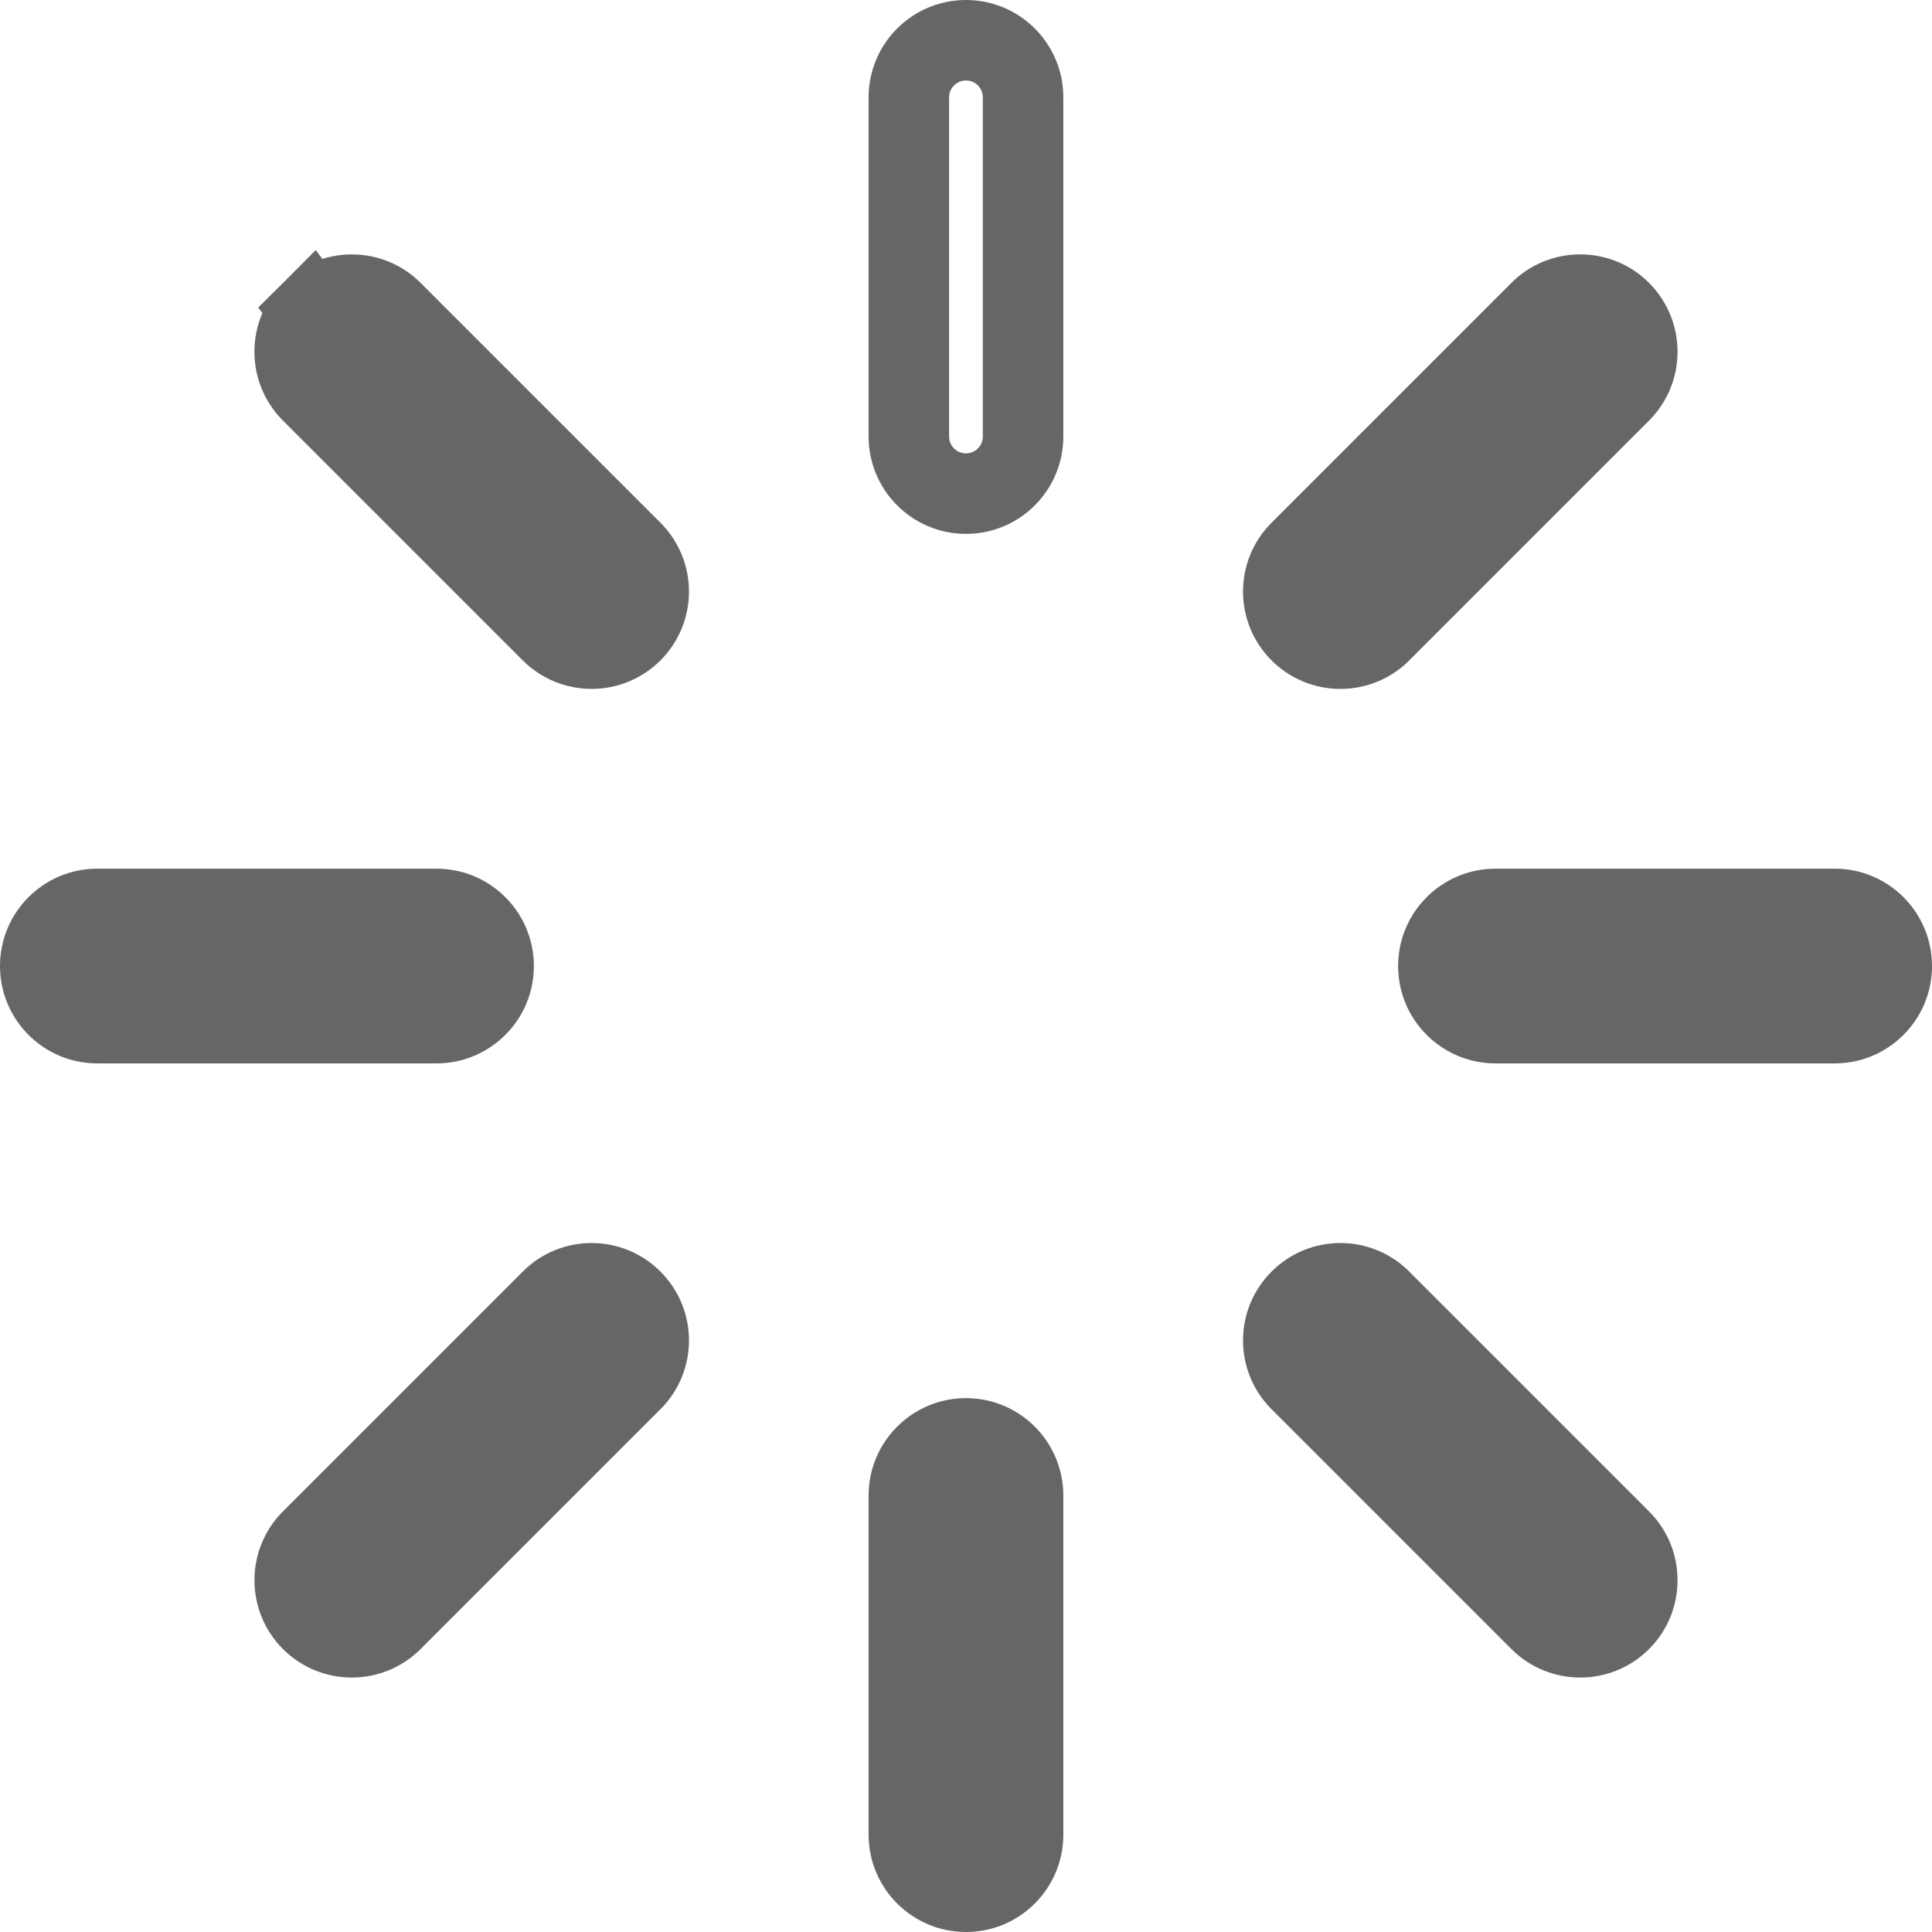 <svg width="24" height="24" viewBox="0 0 24 24" fill="none" xmlns="http://www.w3.org/2000/svg">
<path d="M11.29 1.209C11.29 0.818 11.608 0.5 12 0.5C12.392 0.5 12.709 0.818 12.709 1.209V5.422C12.709 5.814 12.392 6.132 12 6.132C11.608 6.132 11.29 5.814 11.29 5.422V1.209Z" stroke="#666666"/>
<path d="M6.847 7.85L6.847 7.85C7.124 8.127 7.574 8.127 7.851 7.85C8.128 7.573 8.128 7.124 7.851 6.847L4.872 3.868C4.595 3.591 4.146 3.591 3.868 3.868L6.847 7.85ZM6.847 7.85L3.868 4.871C3.591 4.594 3.591 4.145 3.868 3.868L6.847 7.85Z" fill="#666666" stroke="#666666"/>
<path d="M5.422 10.791H1.209C0.541 10.791 0 11.332 0 12.001C0 12.668 0.541 13.21 1.209 13.21H5.422C6.09 13.21 6.632 12.668 6.632 12.001C6.632 11.332 6.09 10.791 5.422 10.791Z" fill="#666666"/>
<path d="M8.204 15.796C7.732 15.323 6.966 15.323 6.494 15.796L3.515 18.775C3.043 19.247 3.043 20.013 3.515 20.485C3.987 20.957 4.753 20.957 5.225 20.485L8.204 17.506C8.677 17.034 8.677 16.268 8.204 15.796Z" fill="#666666"/>
<path d="M12 17.368C11.332 17.368 10.79 17.91 10.79 18.578V22.791C10.79 23.459 11.332 24 12 24C12.668 24 13.209 23.459 13.209 22.791V18.578C13.209 17.91 12.668 17.368 12 17.368Z" fill="#666666"/>
<path d="M20.485 18.775L17.506 15.796C17.034 15.323 16.268 15.323 15.796 15.796C15.323 16.268 15.323 17.034 15.796 17.506L18.775 20.485C19.247 20.957 20.013 20.957 20.485 20.485C20.957 20.013 20.957 19.247 20.485 18.775Z" fill="#666666"/>
<path d="M22.791 10.791H18.578C17.91 10.791 17.368 11.332 17.368 12.001C17.368 12.668 17.91 13.21 18.578 13.21H22.791C23.459 13.21 24 12.668 24 12.001C24 11.332 23.459 10.791 22.791 10.791Z" fill="#666666"/>
<path d="M20.485 3.514C20.013 3.042 19.247 3.042 18.775 3.514L15.796 6.493C15.323 6.966 15.323 7.731 15.796 8.204C16.268 8.676 17.034 8.676 17.506 8.204L20.485 5.225C20.957 4.752 20.957 3.987 20.485 3.514Z" fill="#666666"/>
</svg>
